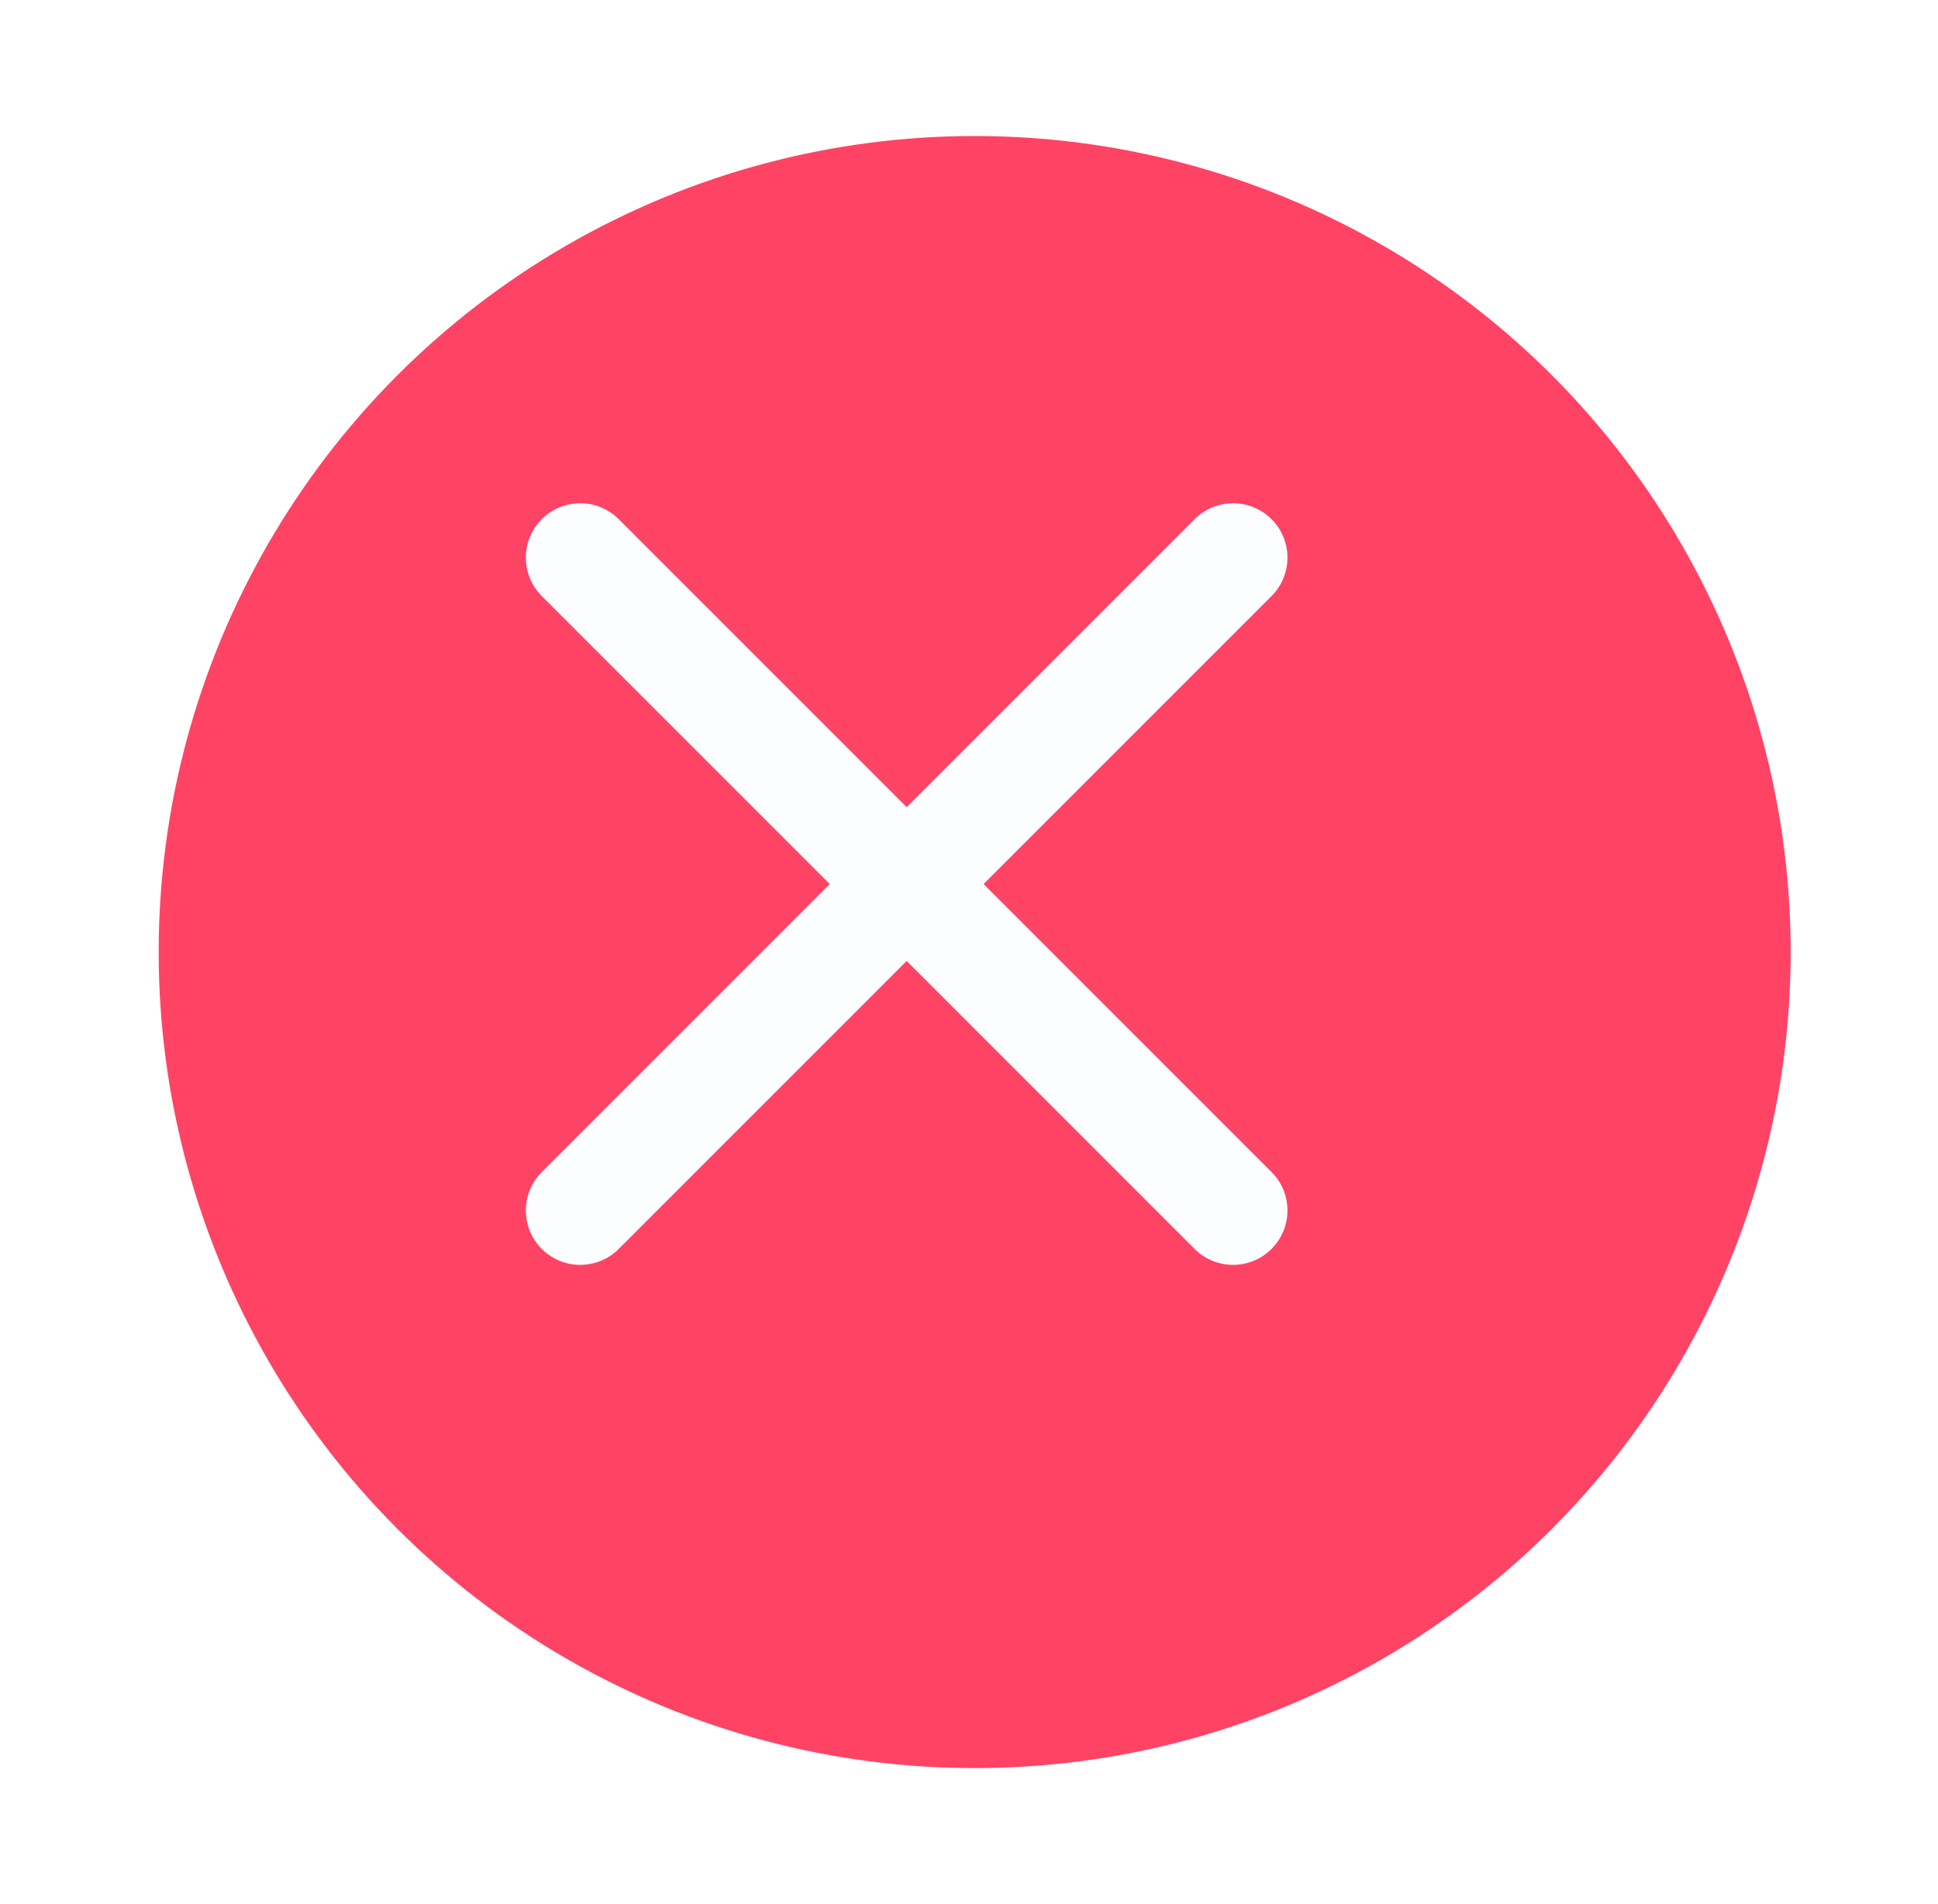 <svg width="57" height="56" viewBox="0 0 57 56" fill="none" xmlns="http://www.w3.org/2000/svg">
<g filter="url(#filter0_d_1_2167)">
<circle cx="26.667" cy="26" r="24" fill="#FF4365"/>
</g>
<path fill-rule="evenodd" clip-rule="evenodd" d="M37.398 15.269C38.023 15.893 38.023 16.907 37.398 17.531L18.198 36.731C17.573 37.356 16.56 37.356 15.935 36.731C15.311 36.106 15.311 35.093 15.935 34.469L35.135 15.269C35.76 14.644 36.773 14.644 37.398 15.269Z" fill="#FBFDFF"/>
<path fill-rule="evenodd" clip-rule="evenodd" d="M15.935 15.269C15.311 15.893 15.311 16.907 15.935 17.531L35.135 36.731C35.76 37.356 36.773 37.356 37.398 36.731C38.023 36.106 38.023 35.093 37.398 34.469L18.198 15.269C17.573 14.644 16.56 14.644 15.935 15.269Z" fill="#FBFDFF"/>
<defs>
<filter id="filter0_d_1_2167" x="0.667" y="0" width="56" height="56" filterUnits="userSpaceOnUse" color-interpolation-filters="sRGB">
<feFlood flood-opacity="0" result="BackgroundImageFix"/>
<feColorMatrix in="SourceAlpha" type="matrix" values="0 0 0 0 0 0 0 0 0 0 0 0 0 0 0 0 0 0 127 0" result="hardAlpha"/>
<feOffset dx="2" dy="2"/>
<feGaussianBlur stdDeviation="2"/>
<feComposite in2="hardAlpha" operator="out"/>
<feColorMatrix type="matrix" values="0 0 0 0 0 0 0 0 0 0 0 0 0 0 0 0 0 0 0.15 0"/>
<feBlend mode="normal" in2="BackgroundImageFix" result="effect1_dropShadow_1_2167"/>
<feBlend mode="normal" in="SourceGraphic" in2="effect1_dropShadow_1_2167" result="shape"/>
</filter>
</defs>
</svg>
